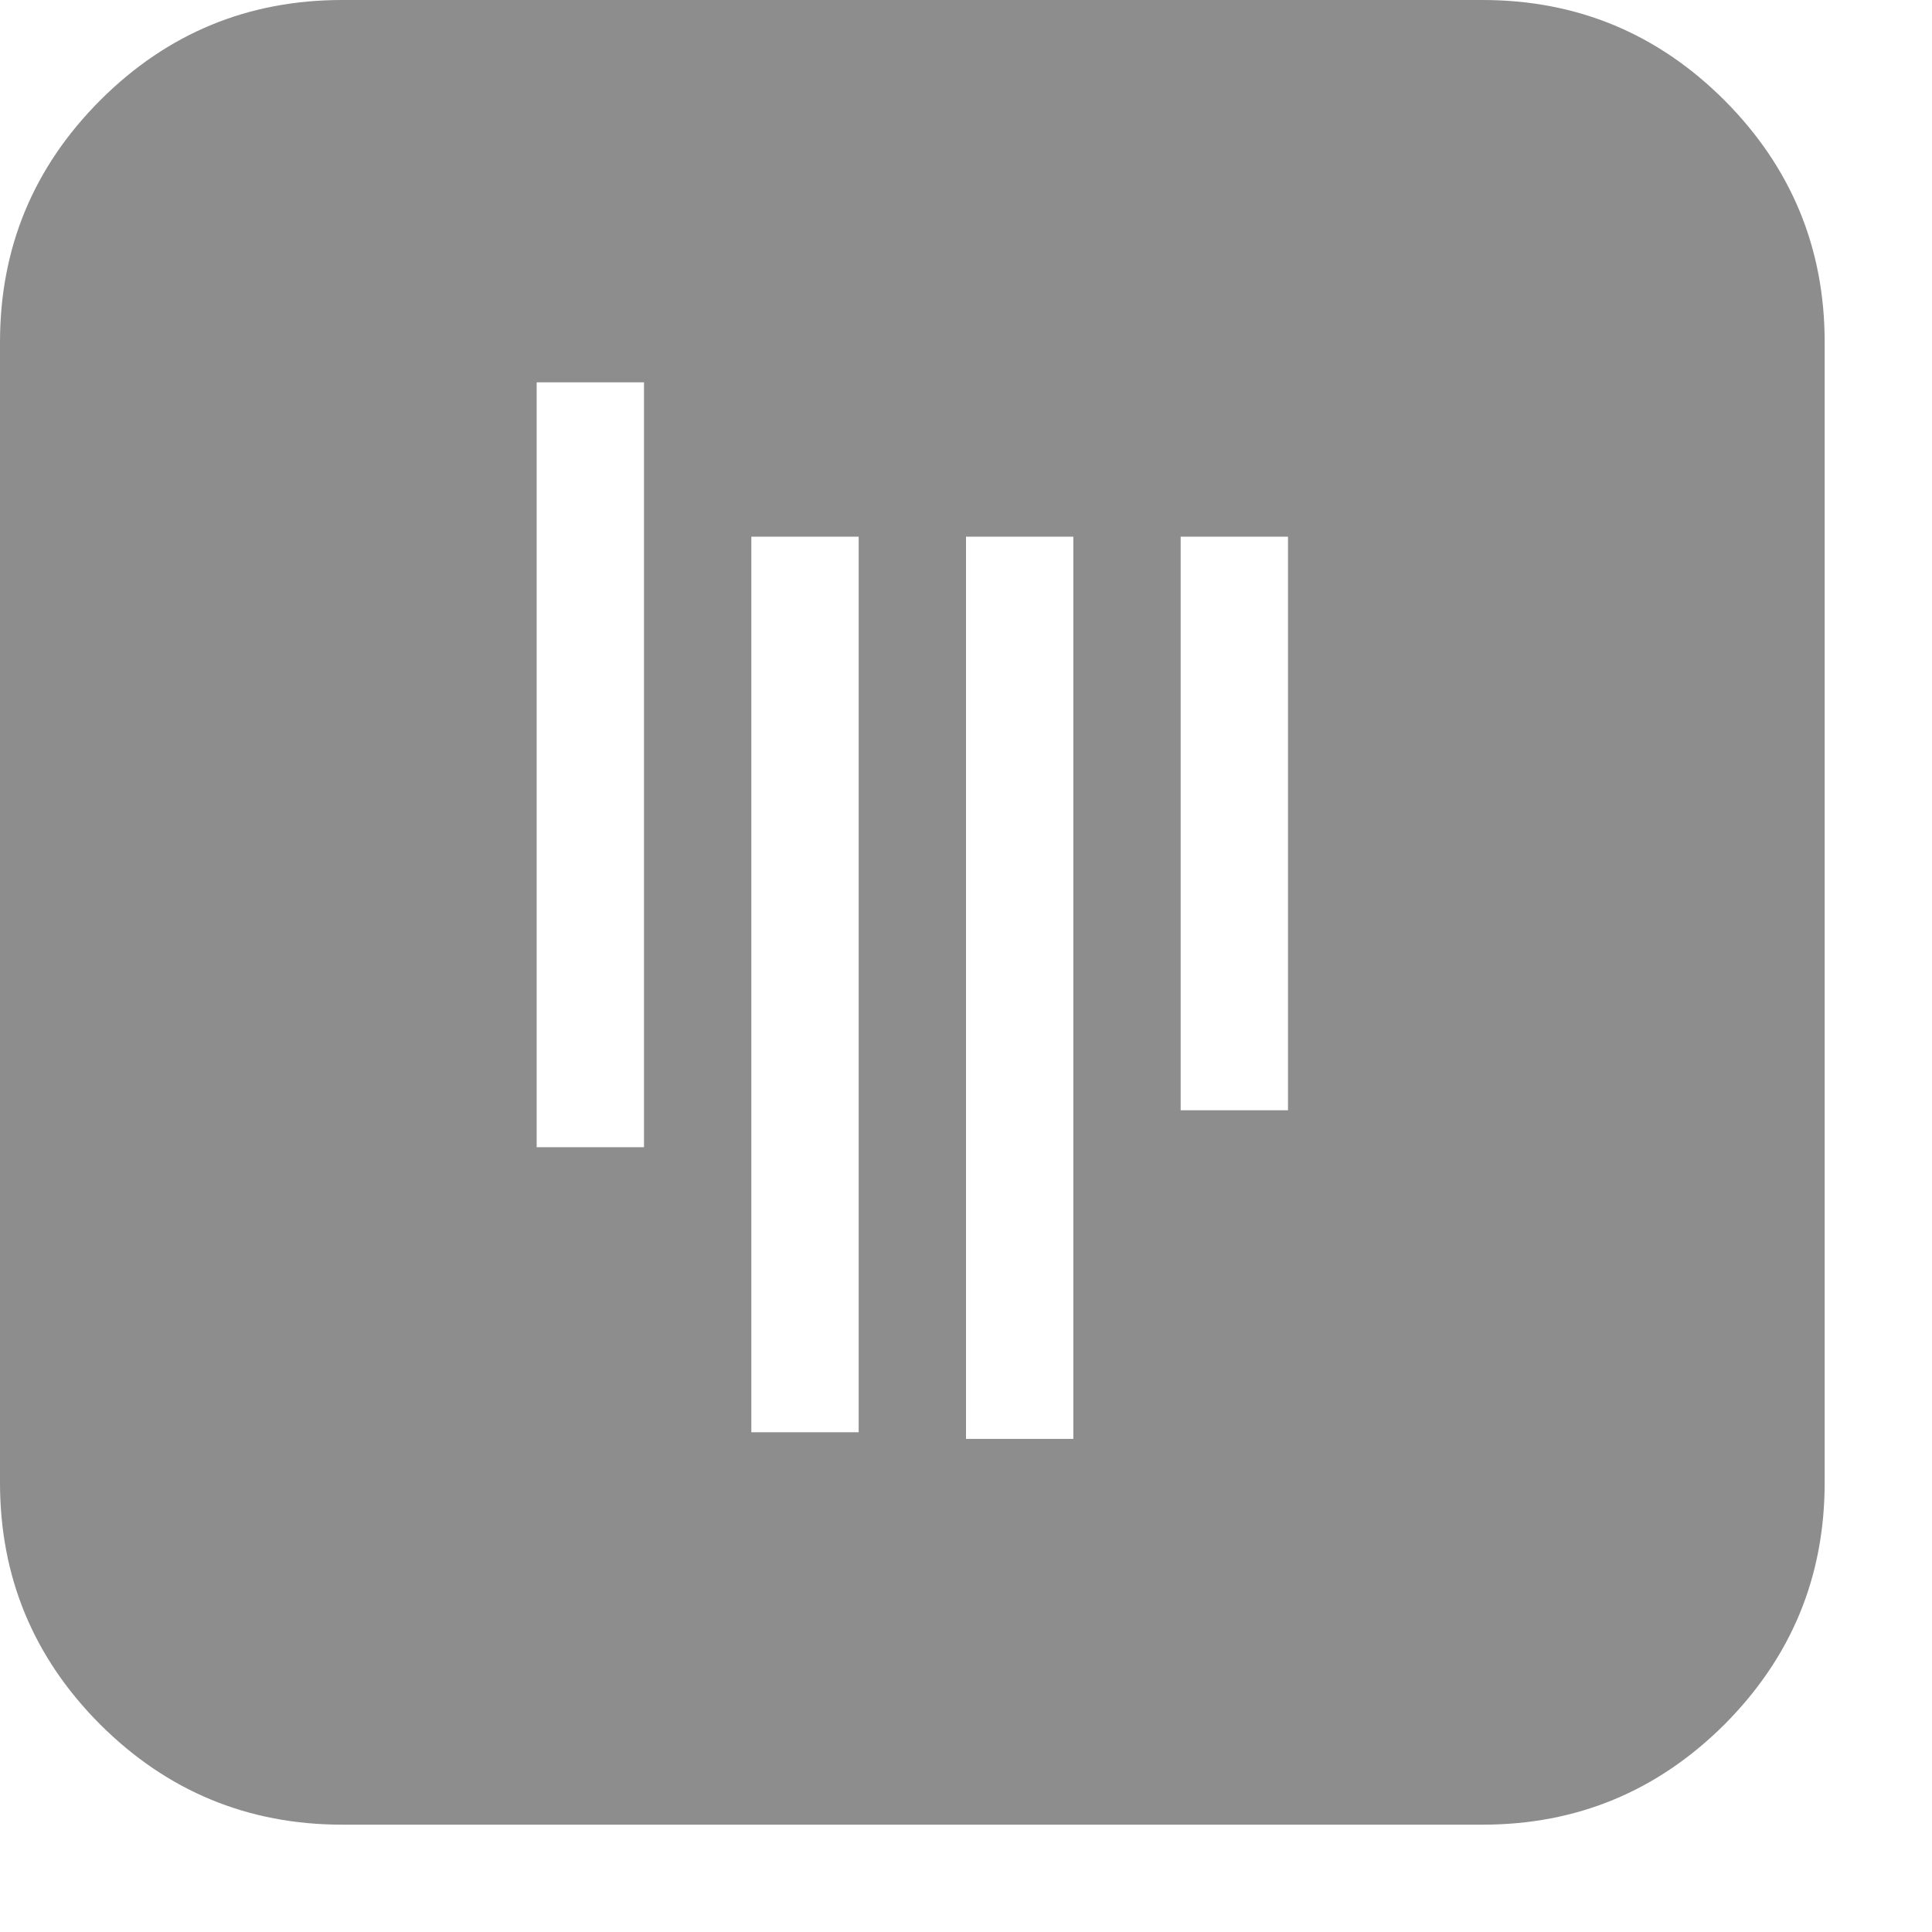 <?xml version="1.0" encoding="utf-8"?>
<!-- Generator: Adobe Illustrator 16.0.4, SVG Export Plug-In . SVG Version: 6.00 Build 0)  -->
<!DOCTYPE svg PUBLIC "-//W3C//DTD SVG 1.1//EN" "http://www.w3.org/Graphics/SVG/1.1/DTD/svg11.dtd">
<svg version="1.1" id="Layer_1" xmlns="http://www.w3.org/2000/svg" xmlns:xlink="http://www.w3.org/1999/xlink" x="0px" y="0px"
	 width="18px" height="18px" viewBox="0 0 18 18" enable-background="new 0 0 18 18" xml:space="preserve">
<path fill="#8D8D8E" d="M16.066,0.934C15.441,0.31,14.689,0,13.812,0H3.188C2.311,0,1.558,0.31,0.934,0.934
	C0.31,1.559,0,2.311,0,3.188v10.625c0,0.877,0.31,1.629,0.934,2.254C1.558,16.689,2.311,17,3.188,17h10.625
	c0.877,0,1.629-0.311,2.254-0.934C16.689,15.441,17,14.693,17,13.812V3.188C17,2.311,16.689,1.559,16.066,0.934L16.066,0.934z
	 M6,10.688H5V3.562h1V10.688L6,10.688z M8,13.344H7V5h1V13.344L8,13.344z M10,13.406H9V5h1V13.406L10,13.406z M12,10.344h-1V5h1
	V10.344L12,10.344z"/>
</svg>
